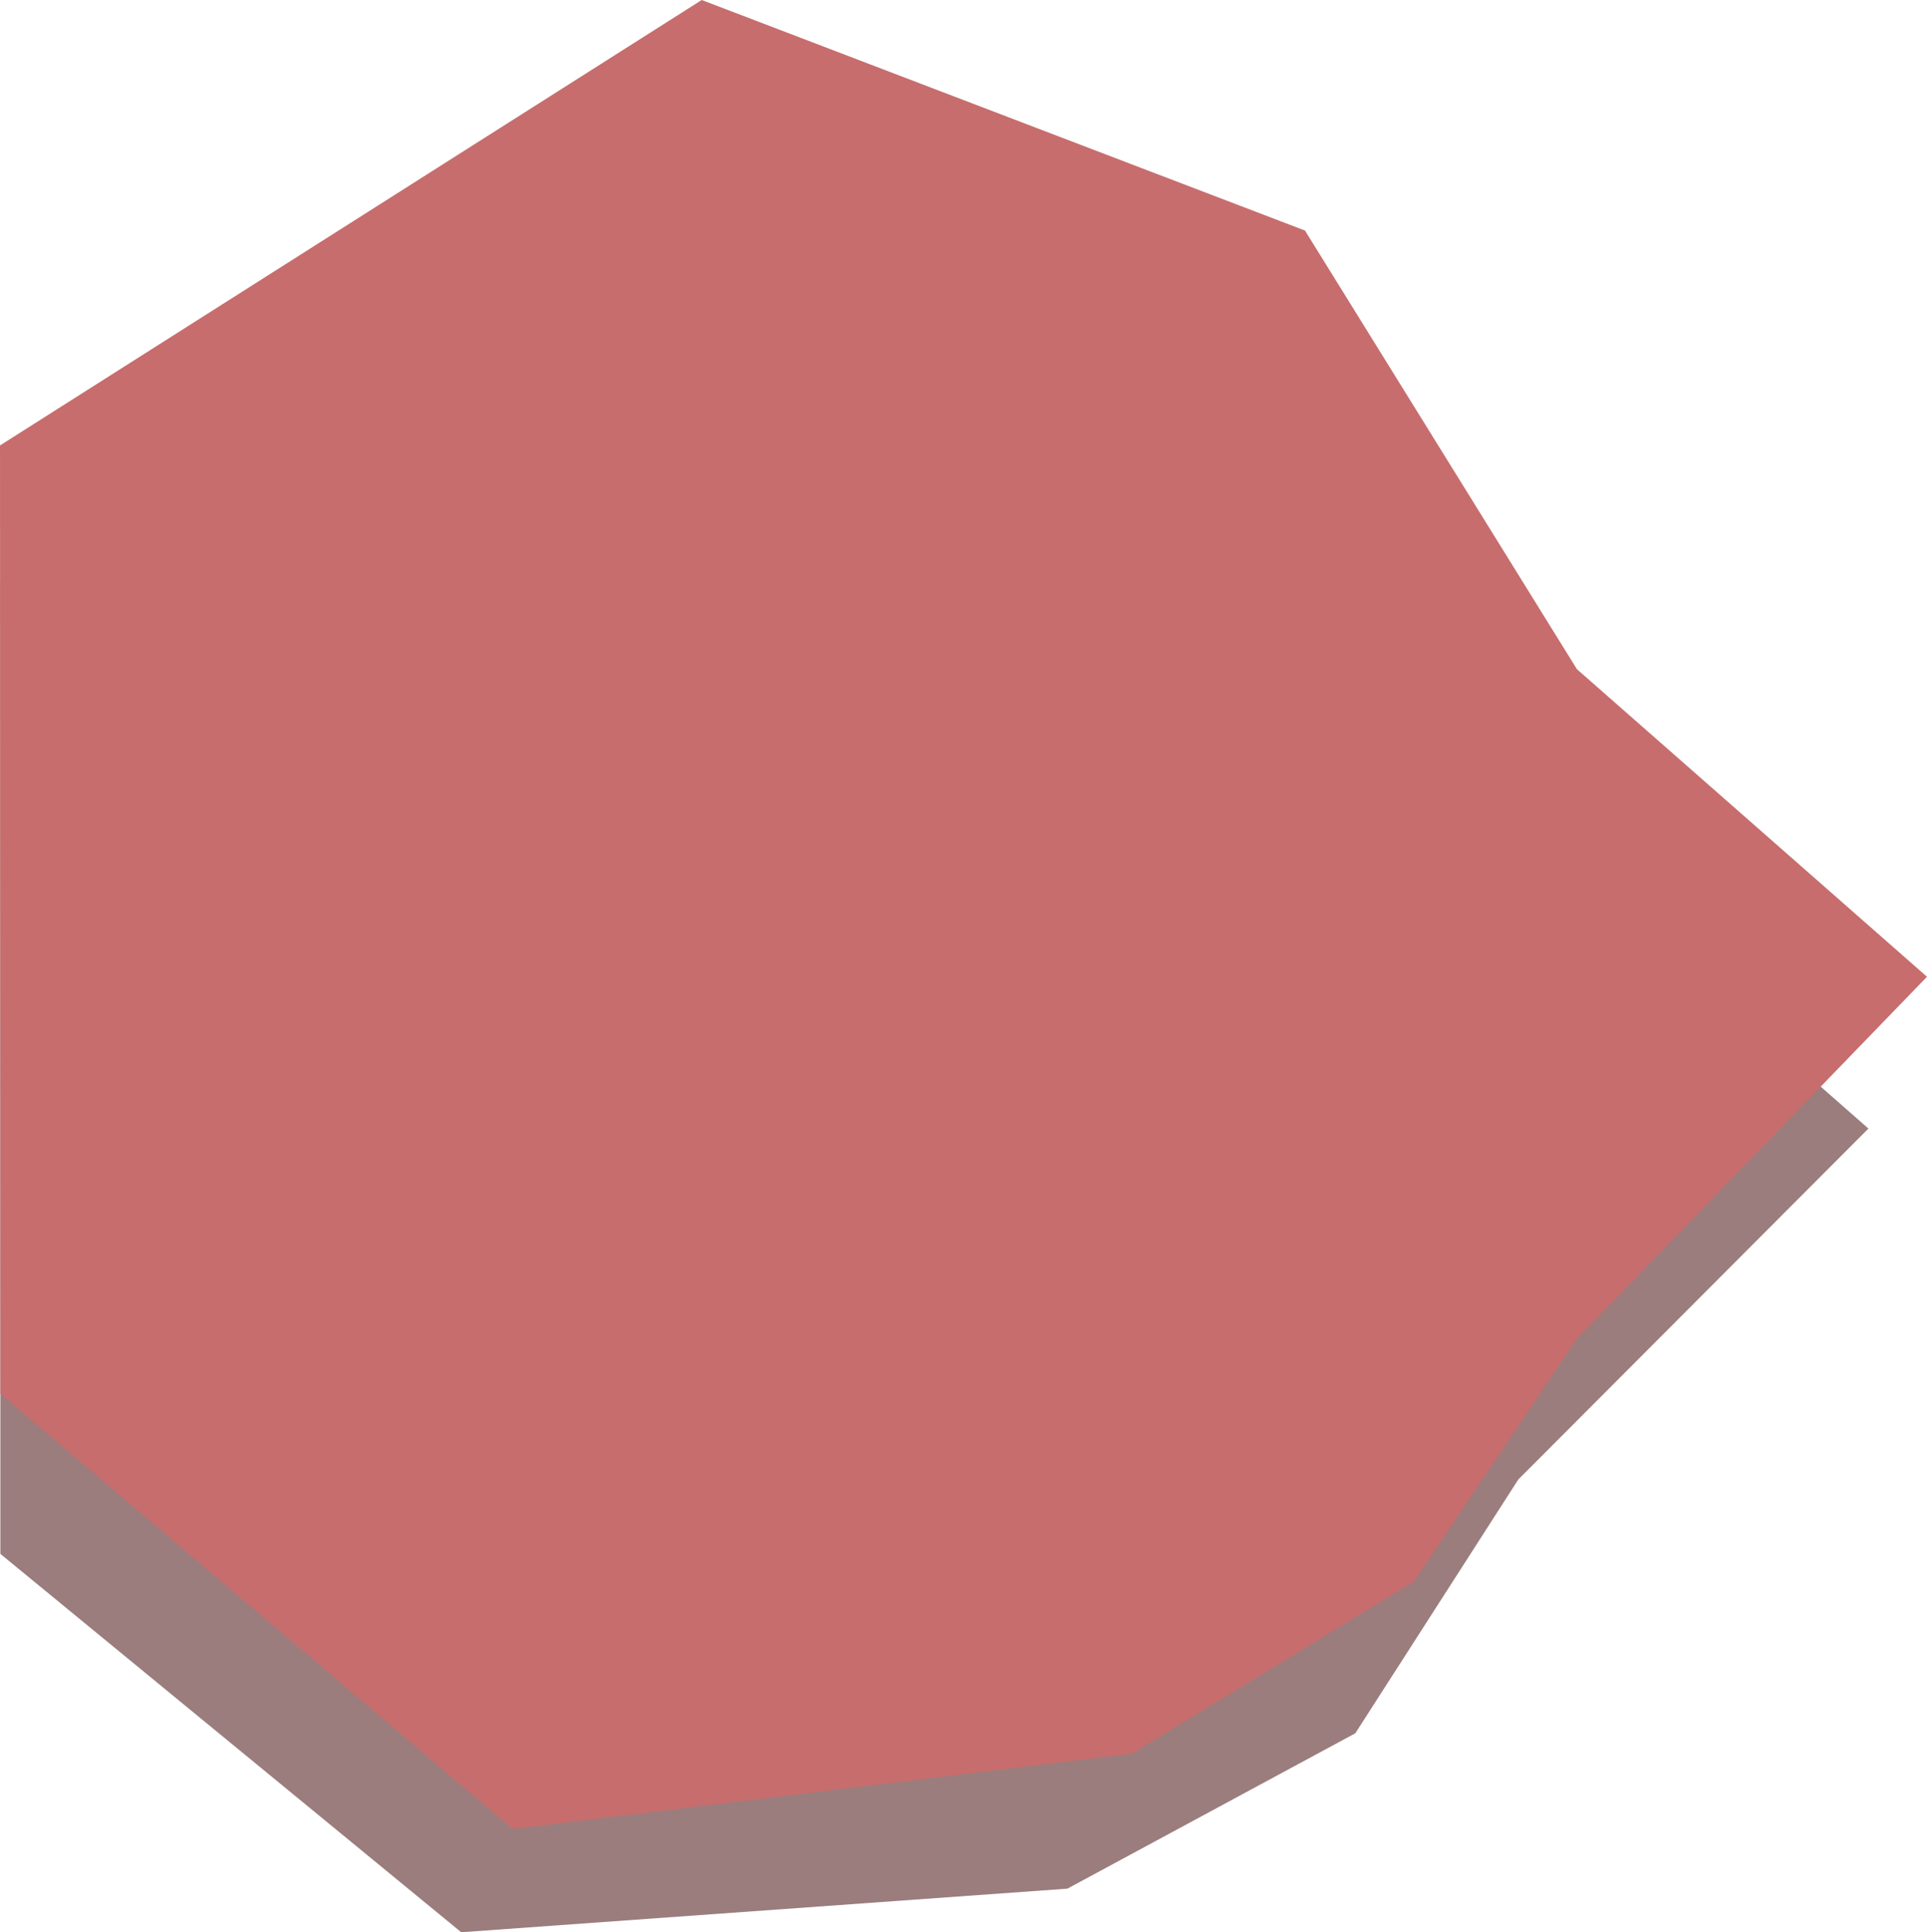 <svg xmlns="http://www.w3.org/2000/svg" width="888.35" height="890.949" viewBox="0 0 888.35 890.949">
  <g id="Group_133" data-name="Group 133" transform="translate(3.46)">
    <g id="Group_134" data-name="Group 134">
      <path id="Path_103" data-name="Path 103" d="M2011.982,1329.657l296.324-197.116,278.115,106.309,125.343,202.239,161.4,141.832-161.4,161.793-75.146,117.041h0l-132.733,71.638-279.449,20.1-212.455-174.465Z" transform="translate(-2015.277 -1062.541)" fill="#9b7d7d"/>
      <path id="Path_102" data-name="Path 102" d="M1984.871,1337.931l323.489-205.39,278.115,106.309,125.343,202.239,161.4,141.832-161.4,166.9-75.146,111.935h0l-129.939,79.389-285.57,34.727-236.082-200.608Z" transform="translate(-1988.33 -1132.541)" fill="#c76d6d"/>
    </g>
  </g>
</svg>
